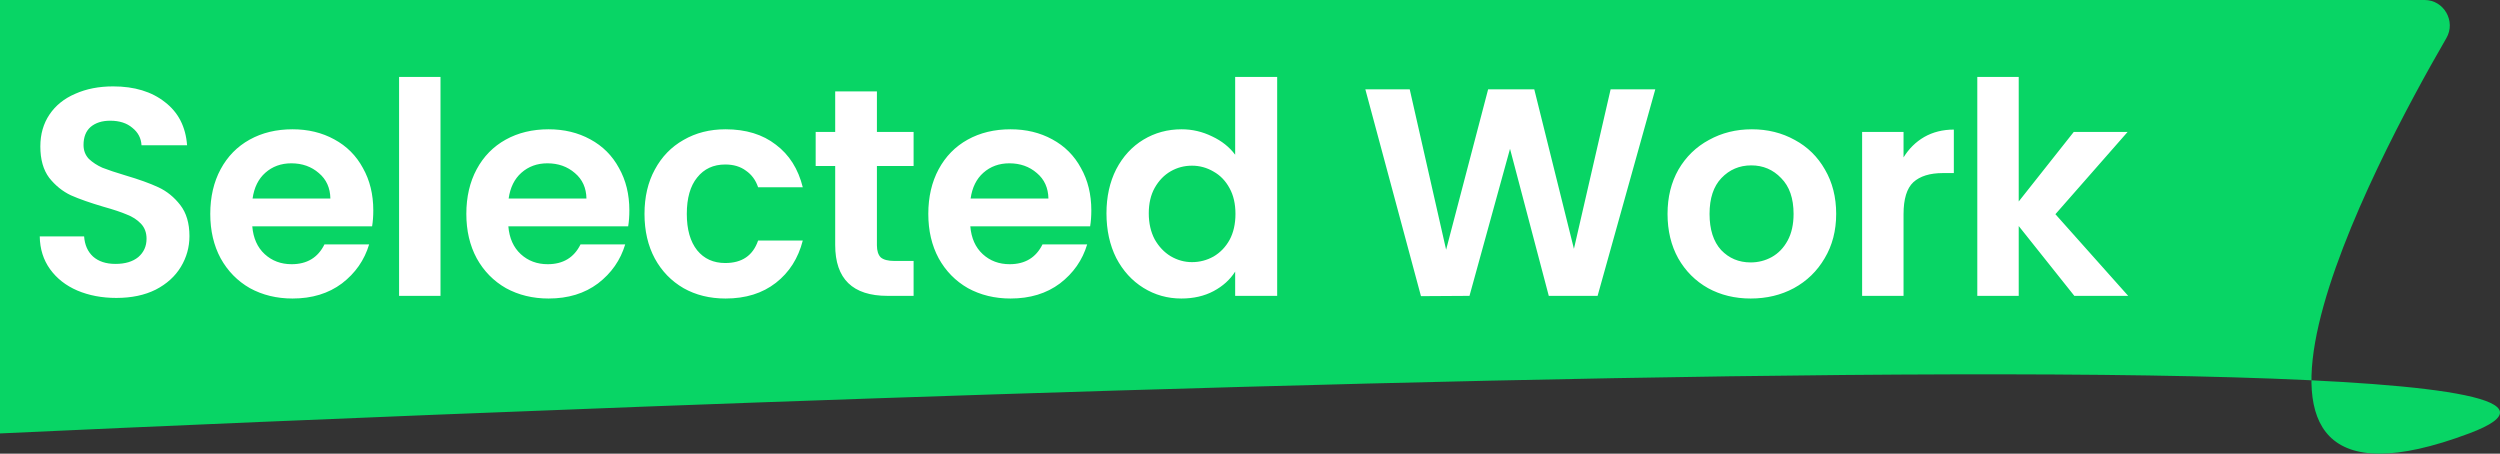 <svg width="507" height="92" viewBox="0 0 507 92" fill="none" xmlns="http://www.w3.org/2000/svg">
<rect x="0" y="0" width="507" height="92" fill="#333333" stroke="none"/>
<path d="M0 0H491.712C495.642 0 498.095 4.335 496.123 7.734C481.44 33.053 440.267 110.564 500.745 87.899C572.708 60.93 0 87.899 0 87.899V0Z" fill="#08D565"/>
<path d="M23.6 60.42C20.68 60.42 18.04 59.92 15.68 58.92C13.36 57.92 11.52 56.48 10.16 54.6C8.8 52.72 8.1 50.5 8.06 47.94H17.06C17.18 49.66 17.78 51.02 18.86 52.02C19.98 53.02 21.5 53.52 23.42 53.52C25.38 53.52 26.92 53.06 28.04 52.14C29.16 51.18 29.72 49.94 29.72 48.42C29.72 47.18 29.34 46.16 28.58 45.36C27.82 44.56 26.86 43.94 25.7 43.5C24.58 43.02 23.02 42.5 21.02 41.94C18.3 41.14 16.08 40.36 14.36 39.6C12.68 38.8 11.22 37.62 9.98 36.06C8.78 34.46 8.18 32.34 8.18 29.7C8.18 27.22 8.8 25.06 10.04 23.22C11.28 21.38 13.02 19.98 15.26 19.02C17.5 18.02 20.06 17.52 22.94 17.52C27.26 17.52 30.76 18.58 33.44 20.7C36.16 22.78 37.66 25.7 37.94 29.46H28.7C28.62 28.02 28 26.84 26.84 25.92C25.72 24.96 24.22 24.48 22.34 24.48C20.7 24.48 19.38 24.9 18.38 25.74C17.42 26.58 16.94 27.8 16.94 29.4C16.94 30.52 17.3 31.46 18.02 32.22C18.78 32.94 19.7 33.54 20.78 34.02C21.9 34.46 23.46 34.98 25.46 35.58C28.18 36.38 30.4 37.18 32.12 37.98C33.84 38.78 35.32 39.98 36.56 41.58C37.8 43.18 38.42 45.28 38.42 47.88C38.42 50.12 37.84 52.2 36.68 54.12C35.52 56.04 33.82 57.58 31.58 58.74C29.34 59.86 26.68 60.42 23.6 60.42ZM75.703 42.66C75.703 43.86 75.623 44.94 75.463 45.9H51.163C51.362 48.3 52.203 50.18 53.682 51.54C55.163 52.9 56.983 53.58 59.142 53.58C62.263 53.58 64.483 52.24 65.802 49.56H74.862C73.903 52.76 72.062 55.4 69.343 57.48C66.623 59.52 63.282 60.54 59.322 60.54C56.123 60.54 53.242 59.84 50.682 58.44C48.163 57 46.182 54.98 44.742 52.38C43.343 49.78 42.642 46.78 42.642 43.38C42.642 39.94 43.343 36.92 44.742 34.32C46.142 31.72 48.102 29.72 50.623 28.32C53.142 26.92 56.042 26.22 59.322 26.22C62.483 26.22 65.302 26.9 67.782 28.26C70.302 29.62 72.243 31.56 73.603 34.08C75.002 36.56 75.703 39.42 75.703 42.66ZM67.002 40.26C66.963 38.1 66.183 36.38 64.662 35.1C63.142 33.78 61.282 33.12 59.083 33.12C57.002 33.12 55.242 33.76 53.803 35.04C52.403 36.28 51.542 38.02 51.222 40.26H67.002ZM89.334 15.6V60H80.934V15.6H89.334ZM127.633 42.66C127.633 43.86 127.553 44.94 127.393 45.9H103.093C103.293 48.3 104.133 50.18 105.613 51.54C107.093 52.9 108.913 53.58 111.073 53.58C114.193 53.58 116.413 52.24 117.733 49.56H126.793C125.833 52.76 123.993 55.4 121.273 57.48C118.553 59.52 115.213 60.54 111.253 60.54C108.053 60.54 105.173 59.84 102.613 58.44C100.093 57 98.113 54.98 96.673 52.38C95.273 49.78 94.573 46.78 94.573 43.38C94.573 39.94 95.273 36.92 96.673 34.32C98.073 31.72 100.033 29.72 102.553 28.32C105.073 26.92 107.973 26.22 111.253 26.22C114.413 26.22 117.233 26.9 119.713 28.26C122.233 29.62 124.173 31.56 125.533 34.08C126.933 36.56 127.633 39.42 127.633 42.66ZM118.933 40.26C118.893 38.1 118.113 36.38 116.593 35.1C115.073 33.78 113.213 33.12 111.013 33.12C108.933 33.12 107.173 33.76 105.733 35.04C104.333 36.28 103.473 38.02 103.153 40.26H118.933ZM130.704 43.38C130.704 39.94 131.404 36.94 132.804 34.38C134.204 31.78 136.144 29.78 138.624 28.38C141.104 26.94 143.944 26.22 147.144 26.22C151.264 26.22 154.664 27.26 157.344 29.34C160.064 31.38 161.884 34.26 162.804 37.98H153.744C153.264 36.54 152.444 35.42 151.284 34.62C150.164 33.78 148.764 33.36 147.084 33.36C144.684 33.36 142.784 34.24 141.384 36C139.984 37.72 139.284 40.18 139.284 43.38C139.284 46.54 139.984 49 141.384 50.76C142.784 52.48 144.684 53.34 147.084 53.34C150.484 53.34 152.704 51.82 153.744 48.78H162.804C161.884 52.38 160.064 55.24 157.344 57.36C154.624 59.48 151.224 60.54 147.144 60.54C143.944 60.54 141.104 59.84 138.624 58.44C136.144 57 134.204 55 132.804 52.44C131.404 49.84 130.704 46.82 130.704 43.38ZM177.838 33.66V49.74C177.838 50.86 178.098 51.68 178.618 52.2C179.178 52.68 180.098 52.92 181.378 52.92H185.278V60H179.998C172.918 60 169.378 56.56 169.378 49.68V33.66H165.418V26.76H169.378V18.54H177.838V26.76H185.278V33.66H177.838ZM221.32 42.66C221.32 43.86 221.24 44.94 221.08 45.9H196.78C196.98 48.3 197.82 50.18 199.3 51.54C200.78 52.9 202.6 53.58 204.76 53.58C207.88 53.58 210.1 52.24 211.42 49.56H220.48C219.52 52.76 217.68 55.4 214.96 57.48C212.24 59.52 208.9 60.54 204.94 60.54C201.74 60.54 198.86 59.84 196.3 58.44C193.78 57 191.8 54.98 190.36 52.38C188.96 49.78 188.26 46.78 188.26 43.38C188.26 39.94 188.96 36.92 190.36 34.32C191.76 31.72 193.72 29.72 196.24 28.32C198.76 26.92 201.66 26.22 204.94 26.22C208.1 26.22 210.92 26.9 213.4 28.26C215.92 29.62 217.86 31.56 219.22 34.08C220.62 36.56 221.32 39.42 221.32 42.66ZM212.62 40.26C212.58 38.1 211.8 36.38 210.28 35.1C208.76 33.78 206.9 33.12 204.7 33.12C202.62 33.12 200.86 33.76 199.42 35.04C198.02 36.28 197.16 38.02 196.84 40.26H212.62ZM224.391 43.26C224.391 39.9 225.051 36.92 226.371 34.32C227.731 31.72 229.571 29.72 231.891 28.32C234.211 26.92 236.791 26.22 239.631 26.22C241.791 26.22 243.851 26.7 245.811 27.66C247.771 28.58 249.331 29.82 250.491 31.38V15.6H259.011V60H250.491V55.08C249.451 56.72 247.991 58.04 246.111 59.04C244.231 60.04 242.051 60.54 239.571 60.54C236.771 60.54 234.211 59.82 231.891 58.38C229.571 56.94 227.731 54.92 226.371 52.32C225.051 49.68 224.391 46.66 224.391 43.26ZM250.551 43.38C250.551 41.34 250.151 39.6 249.351 38.16C248.551 36.68 247.471 35.56 246.111 34.8C244.751 34 243.291 33.6 241.731 33.6C240.171 33.6 238.731 33.98 237.411 34.74C236.091 35.5 235.011 36.62 234.171 38.1C233.371 39.54 232.971 41.26 232.971 43.26C232.971 45.26 233.371 47.02 234.171 48.54C235.011 50.02 236.091 51.16 237.411 51.96C238.771 52.76 240.211 53.16 241.731 53.16C243.291 53.16 244.751 52.78 246.111 52.02C247.471 51.22 248.551 50.1 249.351 48.66C250.151 47.18 250.551 45.42 250.551 43.38ZM335.692 18.12L323.992 60H314.092L306.232 30.18L298.012 60L288.172 60.06L276.892 18.12H285.892L293.272 50.64L301.792 18.12H311.152L319.192 50.46L326.632 18.12H335.692ZM355.037 60.54C351.837 60.54 348.957 59.84 346.397 58.44C343.837 57 341.817 54.98 340.337 52.38C338.897 49.78 338.177 46.78 338.177 43.38C338.177 39.98 338.917 36.98 340.397 34.38C341.917 31.78 343.977 29.78 346.577 28.38C349.177 26.94 352.077 26.22 355.277 26.22C358.477 26.22 361.377 26.94 363.977 28.38C366.577 29.78 368.617 31.78 370.097 34.38C371.617 36.98 372.377 39.98 372.377 43.38C372.377 46.78 371.597 49.78 370.037 52.38C368.517 54.98 366.437 57 363.797 58.44C361.197 59.84 358.277 60.54 355.037 60.54ZM355.037 53.22C356.557 53.22 357.977 52.86 359.297 52.14C360.657 51.38 361.737 50.26 362.537 48.78C363.337 47.3 363.737 45.5 363.737 43.38C363.737 40.22 362.897 37.8 361.217 36.12C359.577 34.4 357.557 33.54 355.157 33.54C352.757 33.54 350.737 34.4 349.097 36.12C347.497 37.8 346.697 40.22 346.697 43.38C346.697 46.54 347.477 48.98 349.037 50.7C350.637 52.38 352.637 53.22 355.037 53.22ZM386.038 31.92C387.118 30.16 388.518 28.78 390.238 27.78C391.998 26.78 393.998 26.28 396.238 26.28V35.1H394.018C391.378 35.1 389.378 35.72 388.018 36.96C386.698 38.2 386.038 40.36 386.038 43.44V60H377.638V26.76H386.038V31.92ZM420.676 60L409.396 45.84V60H400.996V15.6H409.396V40.86L420.556 26.76H431.476L416.836 43.44L431.596 60H420.676Z" fill="white"/>
</svg>
